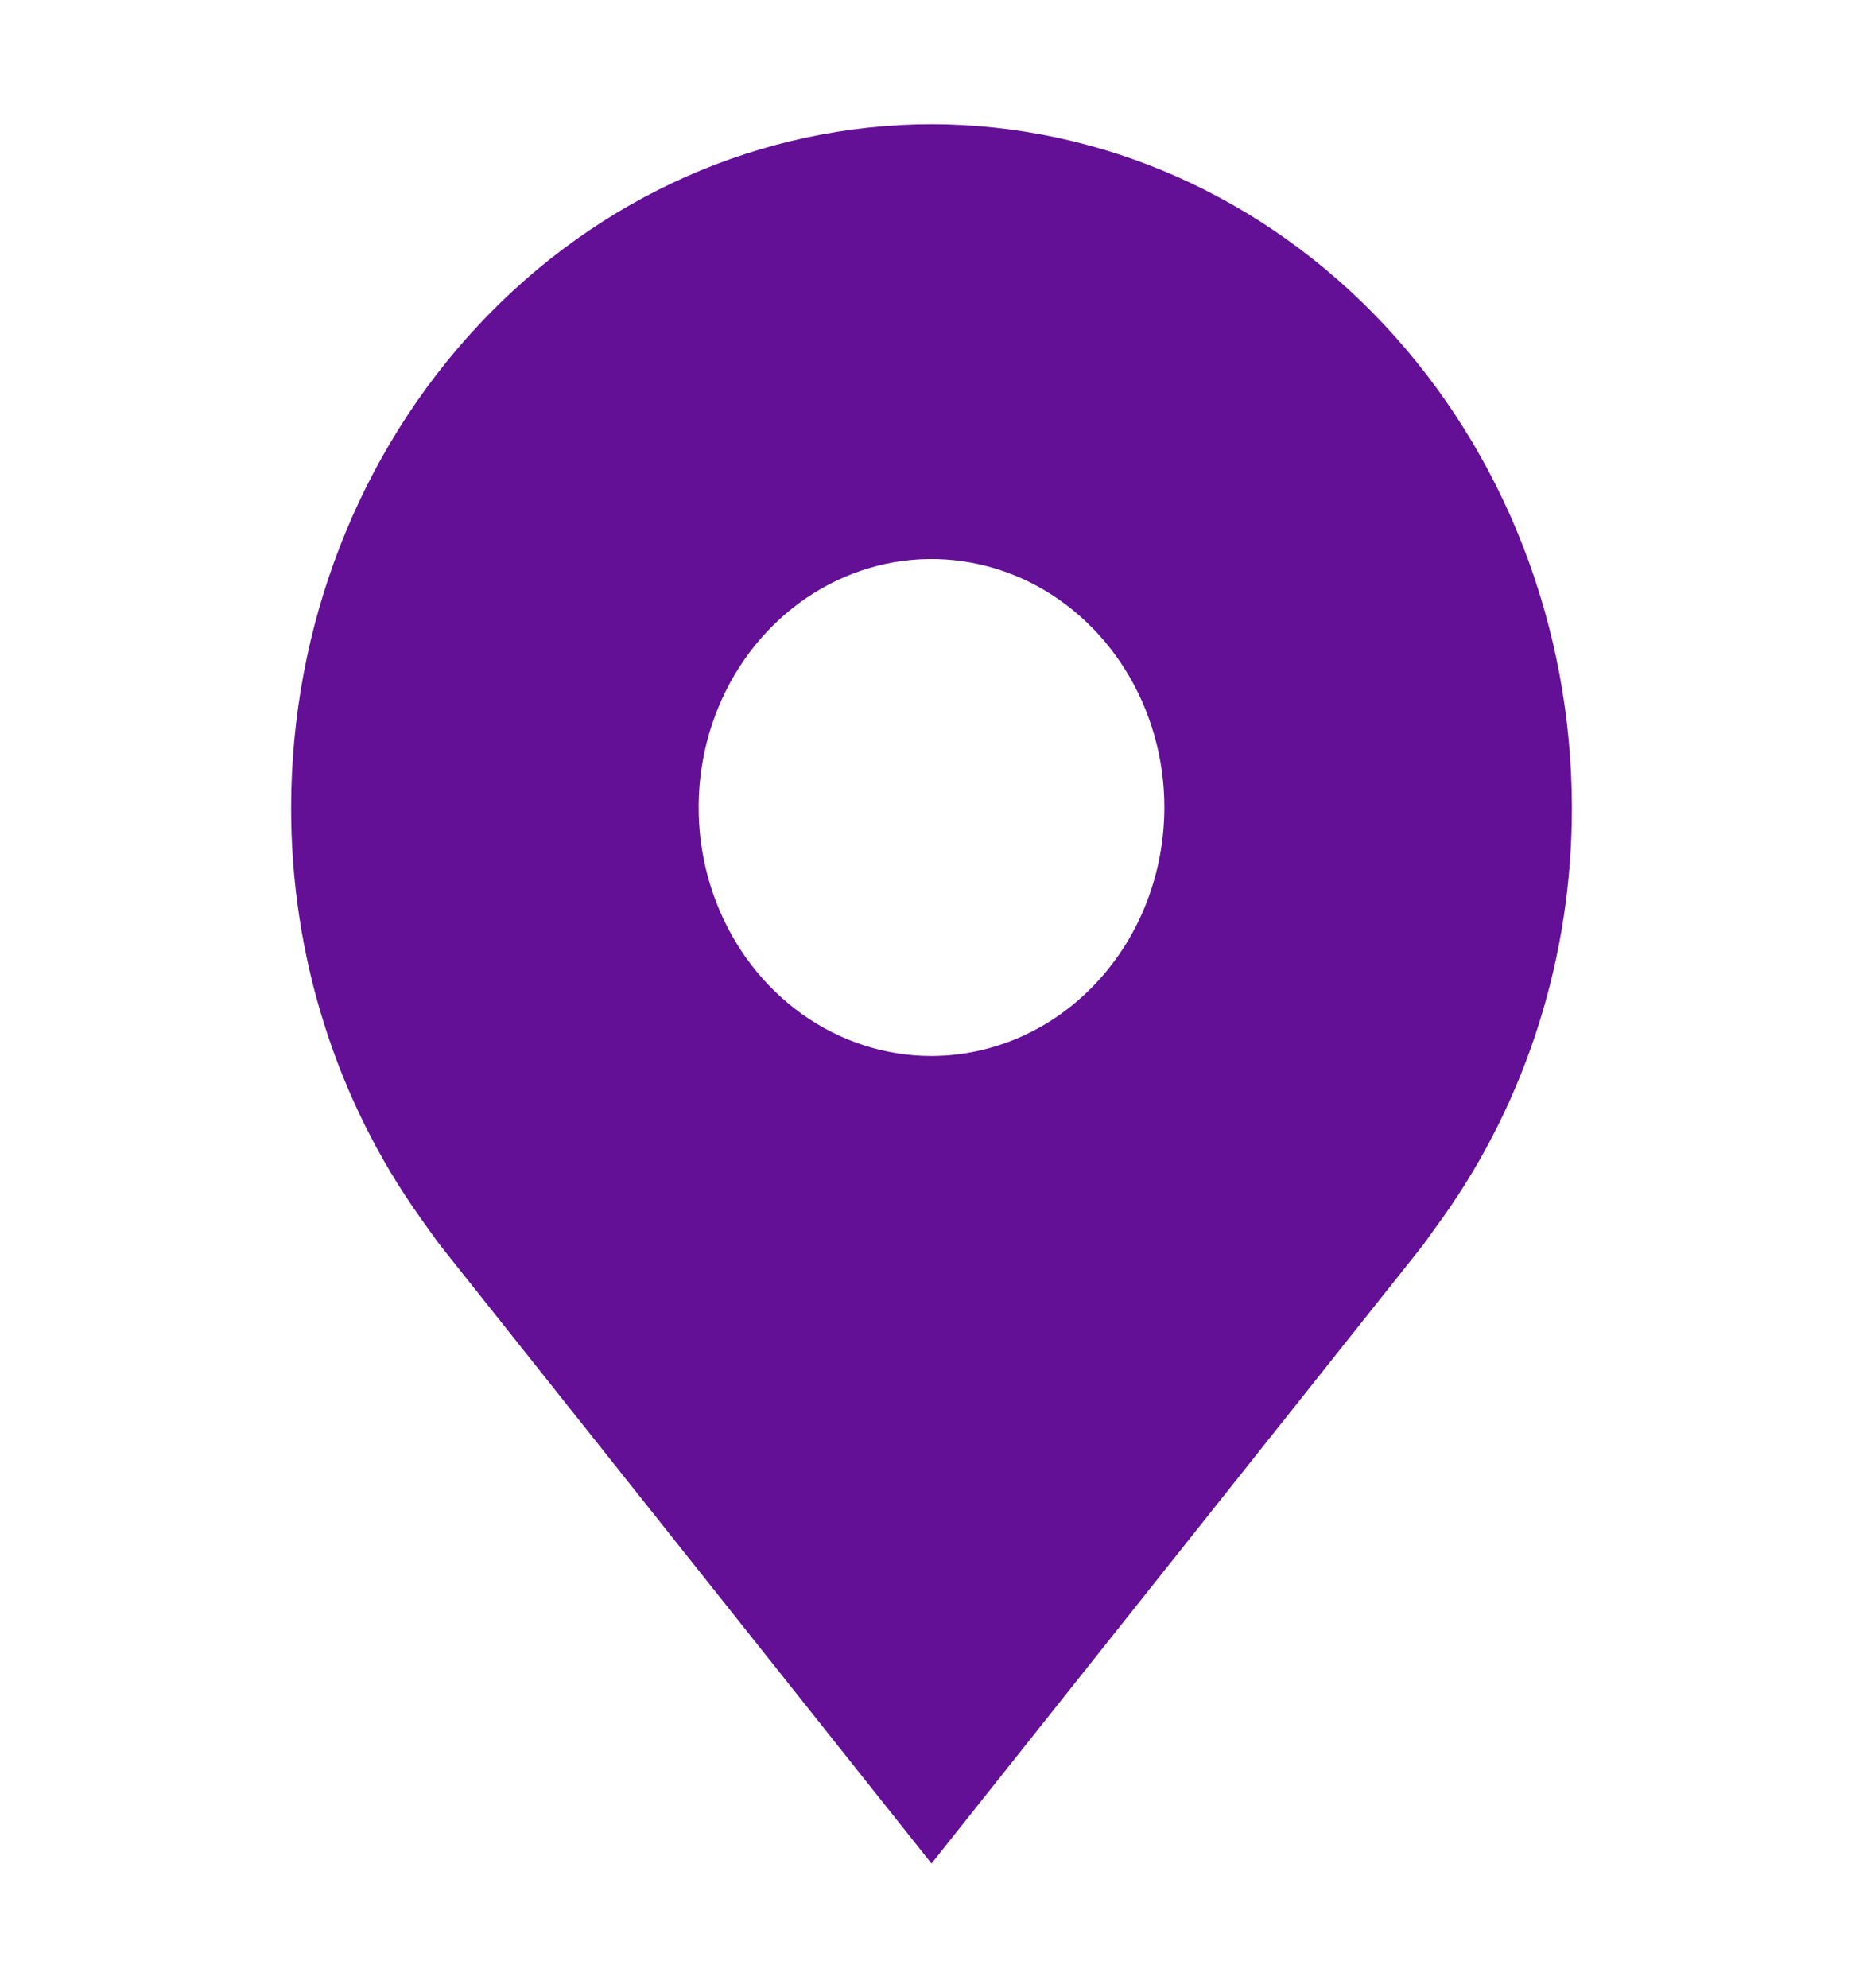 <svg width="15" height="16" viewBox="0 0 15 16" fill="none" xmlns="http://www.w3.org/2000/svg">
<path d="M7.5 1C6.133 1.002 4.822 1.582 3.856 2.613C2.889 3.644 2.345 5.042 2.344 6.5C2.342 7.692 2.707 8.851 3.383 9.8C3.383 9.8 3.523 9.998 3.546 10.026L7.5 15L11.456 10.024C11.476 9.997 11.617 9.8 11.617 9.8L11.618 9.799C12.293 8.85 12.658 7.691 12.656 6.5C12.655 5.042 12.111 3.644 11.144 2.613C10.178 1.582 8.867 1.002 7.5 1ZM7.5 8.5C7.129 8.5 6.767 8.383 6.458 8.163C6.15 7.943 5.91 7.631 5.768 7.265C5.626 6.9 5.589 6.498 5.661 6.11C5.733 5.722 5.912 5.365 6.174 5.086C6.436 4.806 6.771 4.616 7.134 4.538C7.498 4.461 7.875 4.501 8.218 4.652C8.56 4.804 8.853 5.06 9.059 5.389C9.265 5.718 9.375 6.104 9.375 6.5C9.374 7.03 9.177 7.539 8.825 7.913C8.474 8.288 7.997 8.499 7.5 8.5Z" fill="#630F96"/>
</svg>
